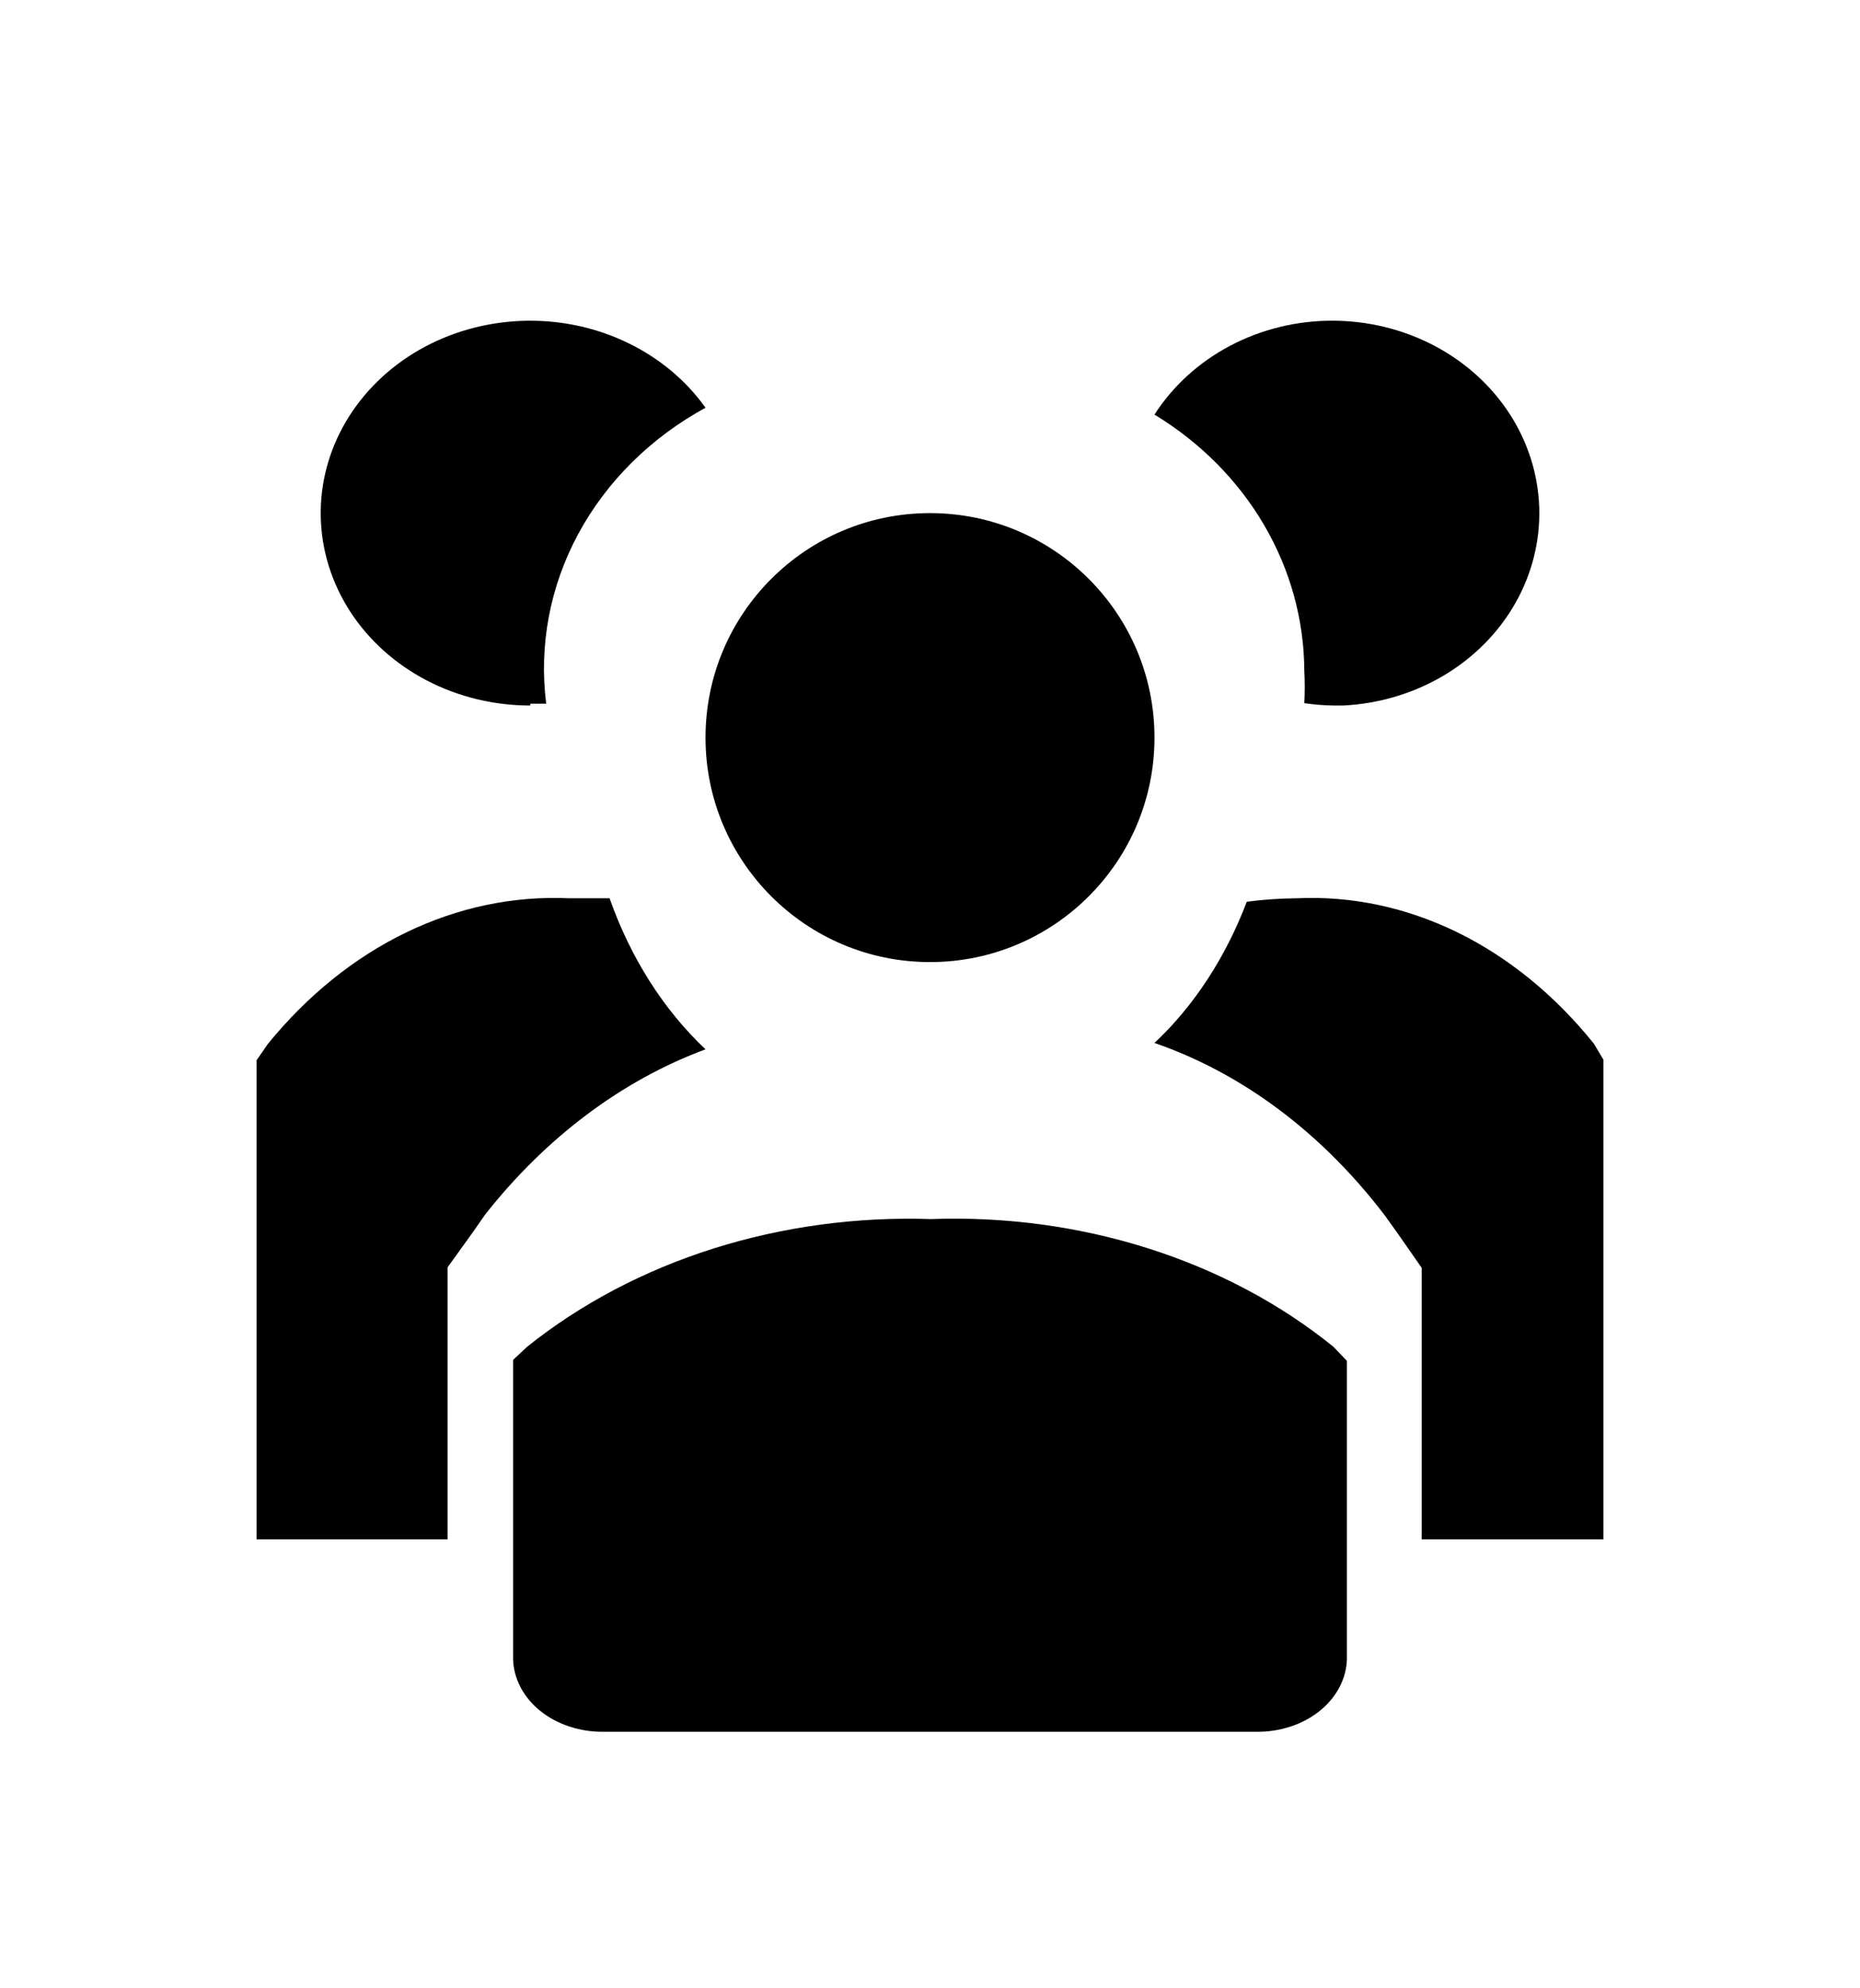 <svg width="29" height="31" viewBox="0 0 29 31" fill="none" xmlns="http://www.w3.org/2000/svg">
<path d="M9.504 14.005H8.869C8.002 13.966 7.138 14.148 6.331 14.539C5.523 14.93 4.79 15.522 4.175 16.278L4 16.531V24H6.978V19.76L7.38 19.201L7.562 18.939C8.512 17.733 9.695 16.845 11 16.36C10.347 15.745 9.832 14.935 9.504 14.005Z" fill="black"/>
<path d="M24.849 16.27C24.243 15.517 23.52 14.927 22.724 14.537C21.928 14.148 21.077 13.966 20.223 14.005C19.961 14.007 19.699 14.025 19.439 14.059C19.109 14.928 18.615 15.684 18 16.261C19.373 16.735 20.616 17.667 21.597 18.958L21.777 19.209L22.166 19.767V24H25V16.522L24.849 16.27Z" fill="black"/>
<path d="M8.268 10.971H8.516C8.401 10.063 8.574 9.145 9.015 8.326C9.456 7.508 10.145 6.824 11 6.357C10.69 5.922 10.263 5.569 9.759 5.332C9.256 5.094 8.694 4.981 8.129 5.003C7.564 5.025 7.015 5.181 6.535 5.456C6.055 5.732 5.662 6.117 5.393 6.574C5.124 7.031 4.989 7.544 5.001 8.064C5.013 8.583 5.172 9.091 5.461 9.537C5.751 9.983 6.162 10.353 6.654 10.609C7.147 10.866 7.703 11 8.268 11V10.971Z" fill="black"/>
<path d="M20.336 10.457C20.345 10.626 20.345 10.795 20.336 10.963C20.488 10.986 20.641 10.998 20.794 11H20.944C21.5 10.972 22.04 10.811 22.51 10.532C22.979 10.253 23.363 9.866 23.624 9.408C23.885 8.95 24.014 8.437 23.999 7.918C23.983 7.4 23.824 6.895 23.536 6.451C23.248 6.007 22.841 5.64 22.355 5.386C21.869 5.132 21.321 4.999 20.764 5C20.206 5.001 19.659 5.137 19.175 5.393C18.69 5.65 18.286 6.019 18 6.464C18.714 6.898 19.302 7.489 19.709 8.186C20.117 8.883 20.332 9.663 20.336 10.457Z" fill="black"/>
<path d="M14.5 15C16.433 15 18 13.433 18 11.5C18 9.567 16.433 8 14.5 8C12.567 8 11 9.567 11 11.5C11 13.433 12.567 15 14.5 15Z" fill="black"/>
<path d="M14.513 19.007C13.358 18.968 12.205 19.125 11.123 19.466C10.042 19.808 9.055 20.328 8.221 20.996L8 21.202V25.865C8.003 26.017 8.043 26.167 8.116 26.306C8.189 26.445 8.294 26.571 8.426 26.677C8.557 26.782 8.712 26.865 8.882 26.92C9.052 26.976 9.233 27.003 9.416 27H19.584C19.767 27.003 19.948 26.976 20.118 26.92C20.288 26.865 20.443 26.782 20.574 26.677C20.706 26.571 20.811 26.445 20.884 26.306C20.957 26.167 20.997 26.017 21 25.865V21.217L20.788 20.996C19.96 20.326 18.976 19.804 17.897 19.462C16.818 19.12 15.667 18.965 14.513 19.007Z" fill="black"/>
</svg>
